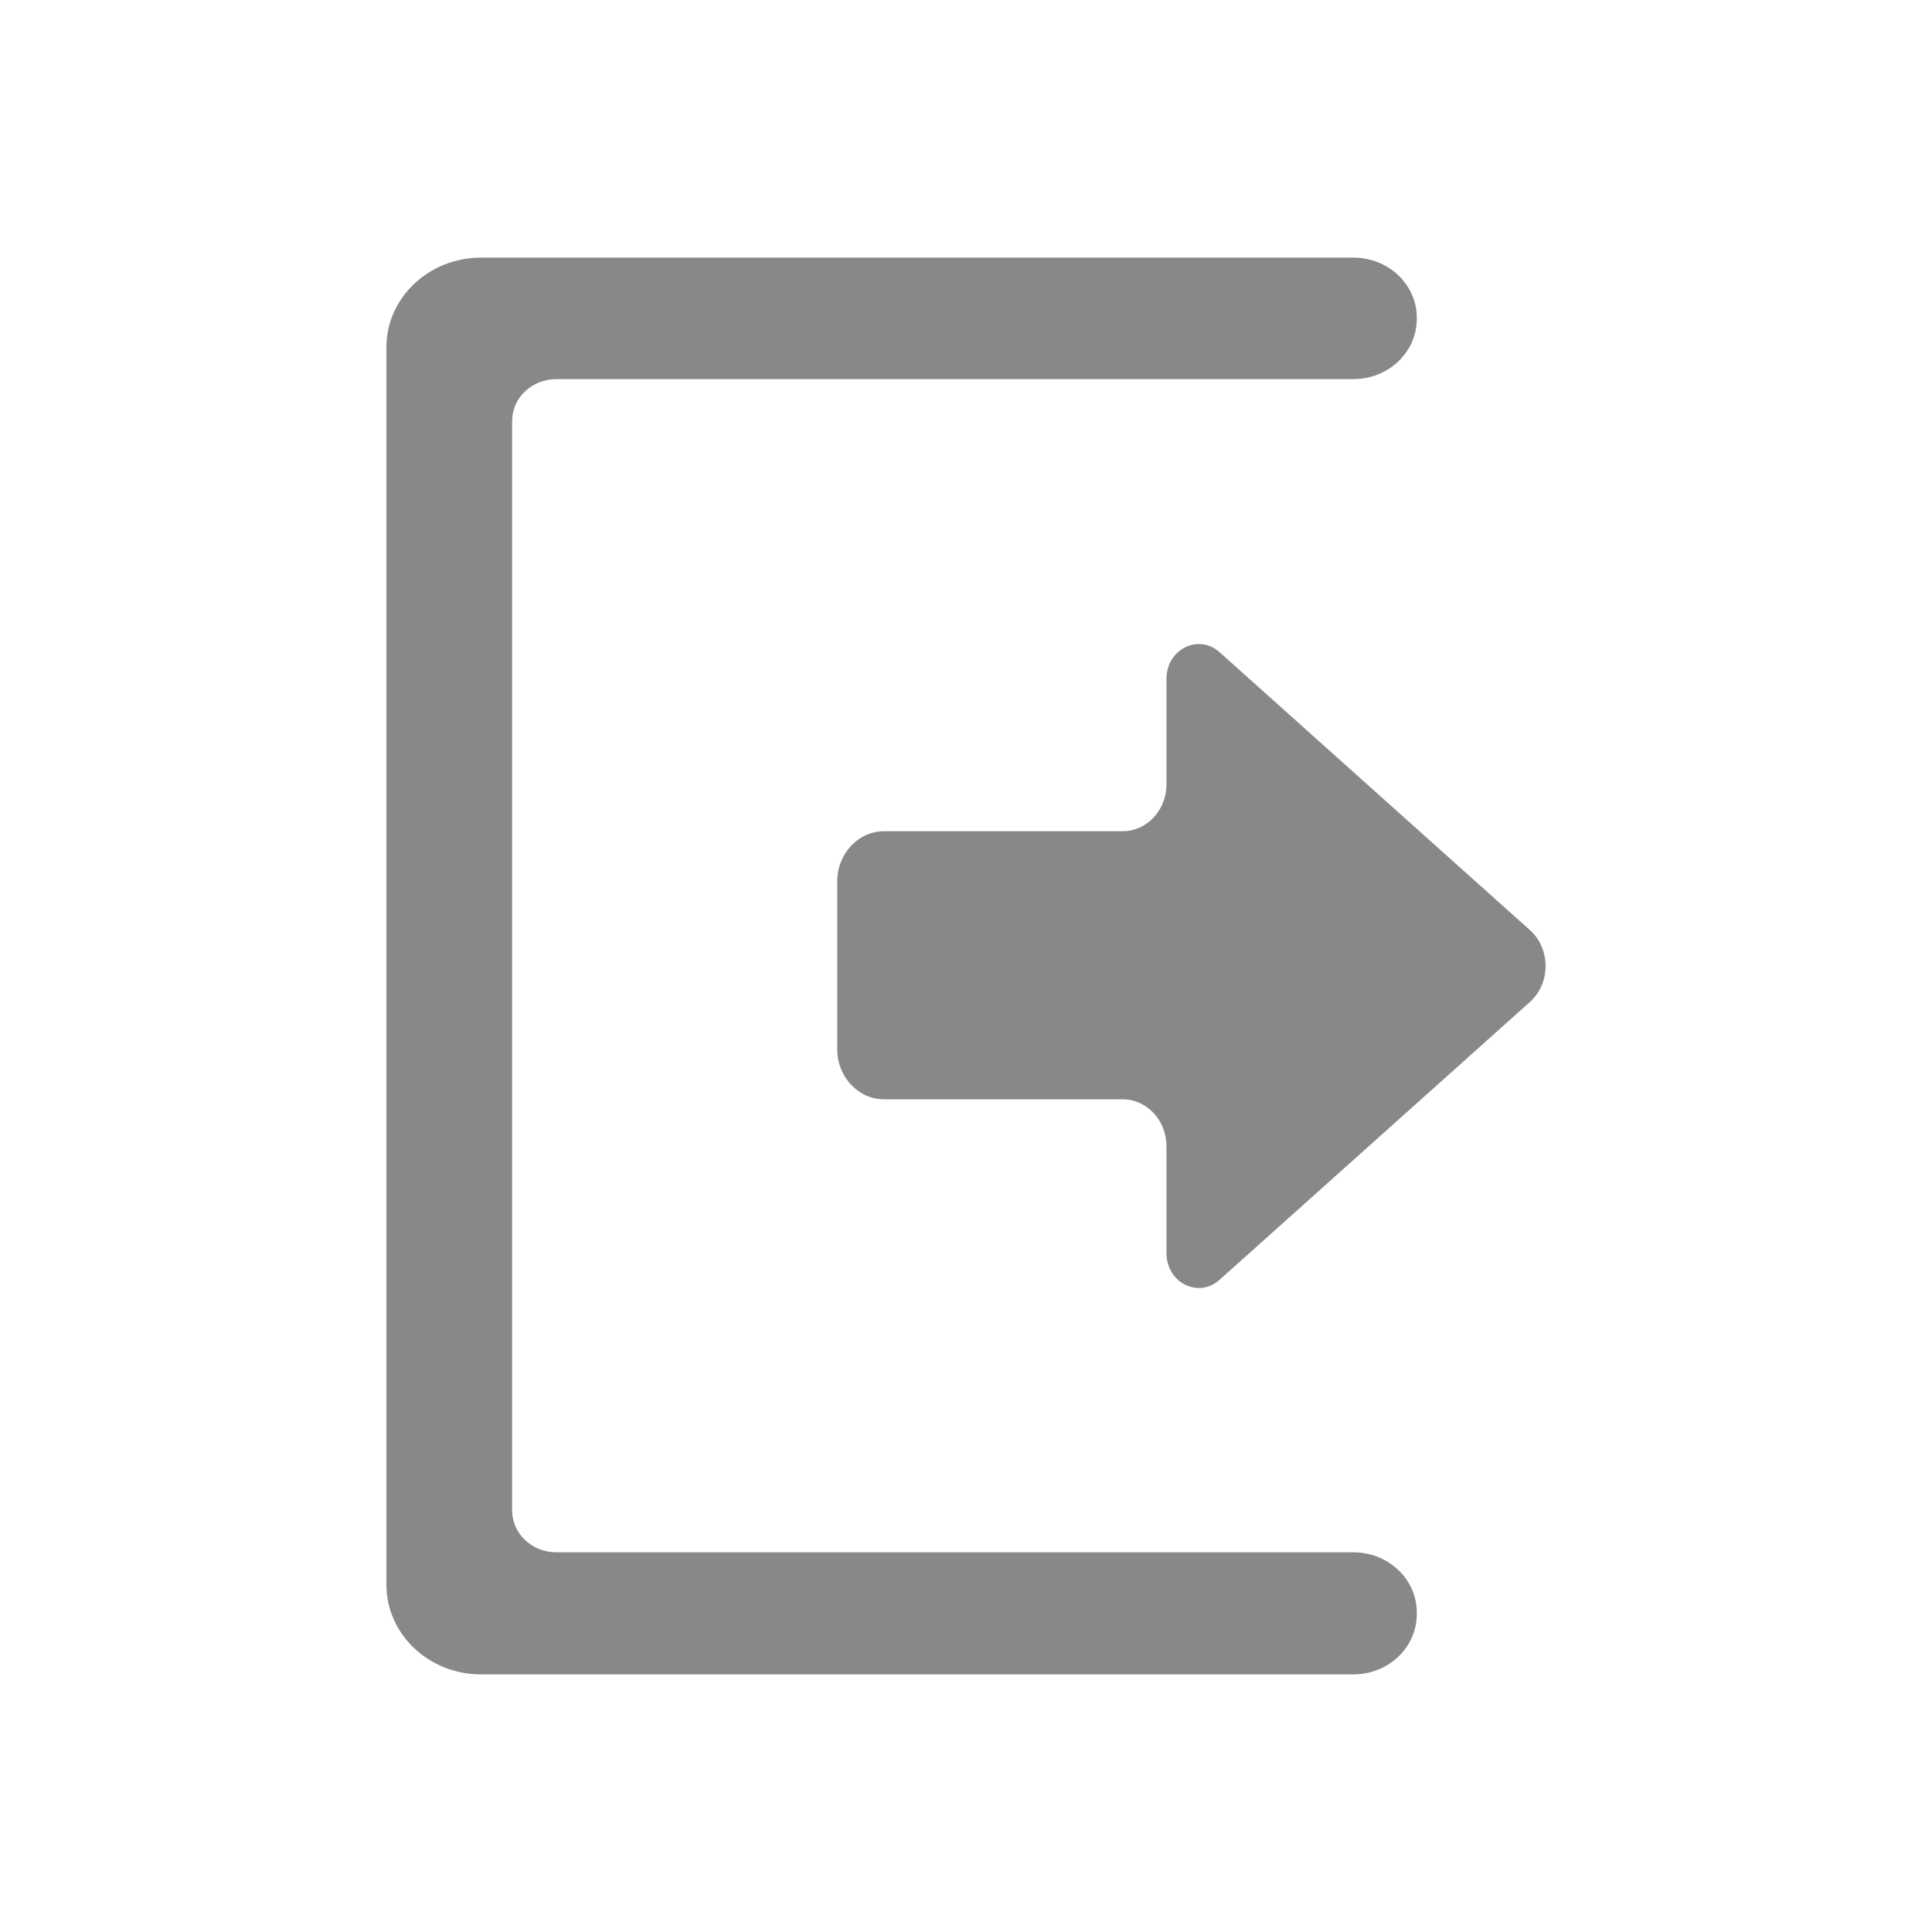 <?xml version="1.0" encoding="UTF-8" standalone="no"?>
<svg width="30px" height="30px" viewBox="0 0 30 30" version="1.1" xmlns="http://www.w3.org/2000/svg" xmlns:xlink="http://www.w3.org/1999/xlink">
    <!-- Generator: sketchtool 3.8.2 (29753) - http://www.bohemiancoding.com/sketch -->
    <title>logout</title>
    <desc>Created with sketchtool.</desc>
    <defs></defs>
    <g id="Page-1" stroke="none" stroke-width="1" fill="none" fill-rule="evenodd">
        <g id="logout" fill="#888888">
            <path d="M8,4.934 L8,4.952 C8,5.469 8.441,5.887 8.985,5.887 L21.363,5.887 C21.741,5.887 22.048,6.178 22.048,6.538 L22.048,23.453 C22.048,23.812 21.741,24.104 21.363,24.104 L8.985,24.104 C8.441,24.104 8,24.522 8,25.038 L8,25.066 C8,25.581 8.441,26 8.985,26 L22.53,26 C23.342,26 24,25.376 24,24.607 L24,5.393 C24,4.624 23.342,4 22.53,4 L8.985,4 C8.441,4 8,4.417 8,4.934 Z M11.887,10.54 L11.887,12.178 C11.887,12.58 12.191,12.907 12.567,12.907 L16.272,12.907 C16.674,12.907 17,13.258 17,13.689 L17,16.289 C17,16.721 16.674,17.07 16.272,17.07 L12.567,17.07 C12.191,17.07 11.887,17.397 11.887,17.801 L11.887,19.461 C11.887,19.918 11.391,20.166 11.064,19.874 L6.244,15.559 C5.919,15.269 5.919,14.732 6.244,14.442 L11.064,10.126 C11.391,9.834 11.887,10.083 11.887,10.54 Z" id="login" transform="translate(15, 15) scale(-1, 1) translate(-15, -15) "></path>
        </g>
    </g>
</svg>